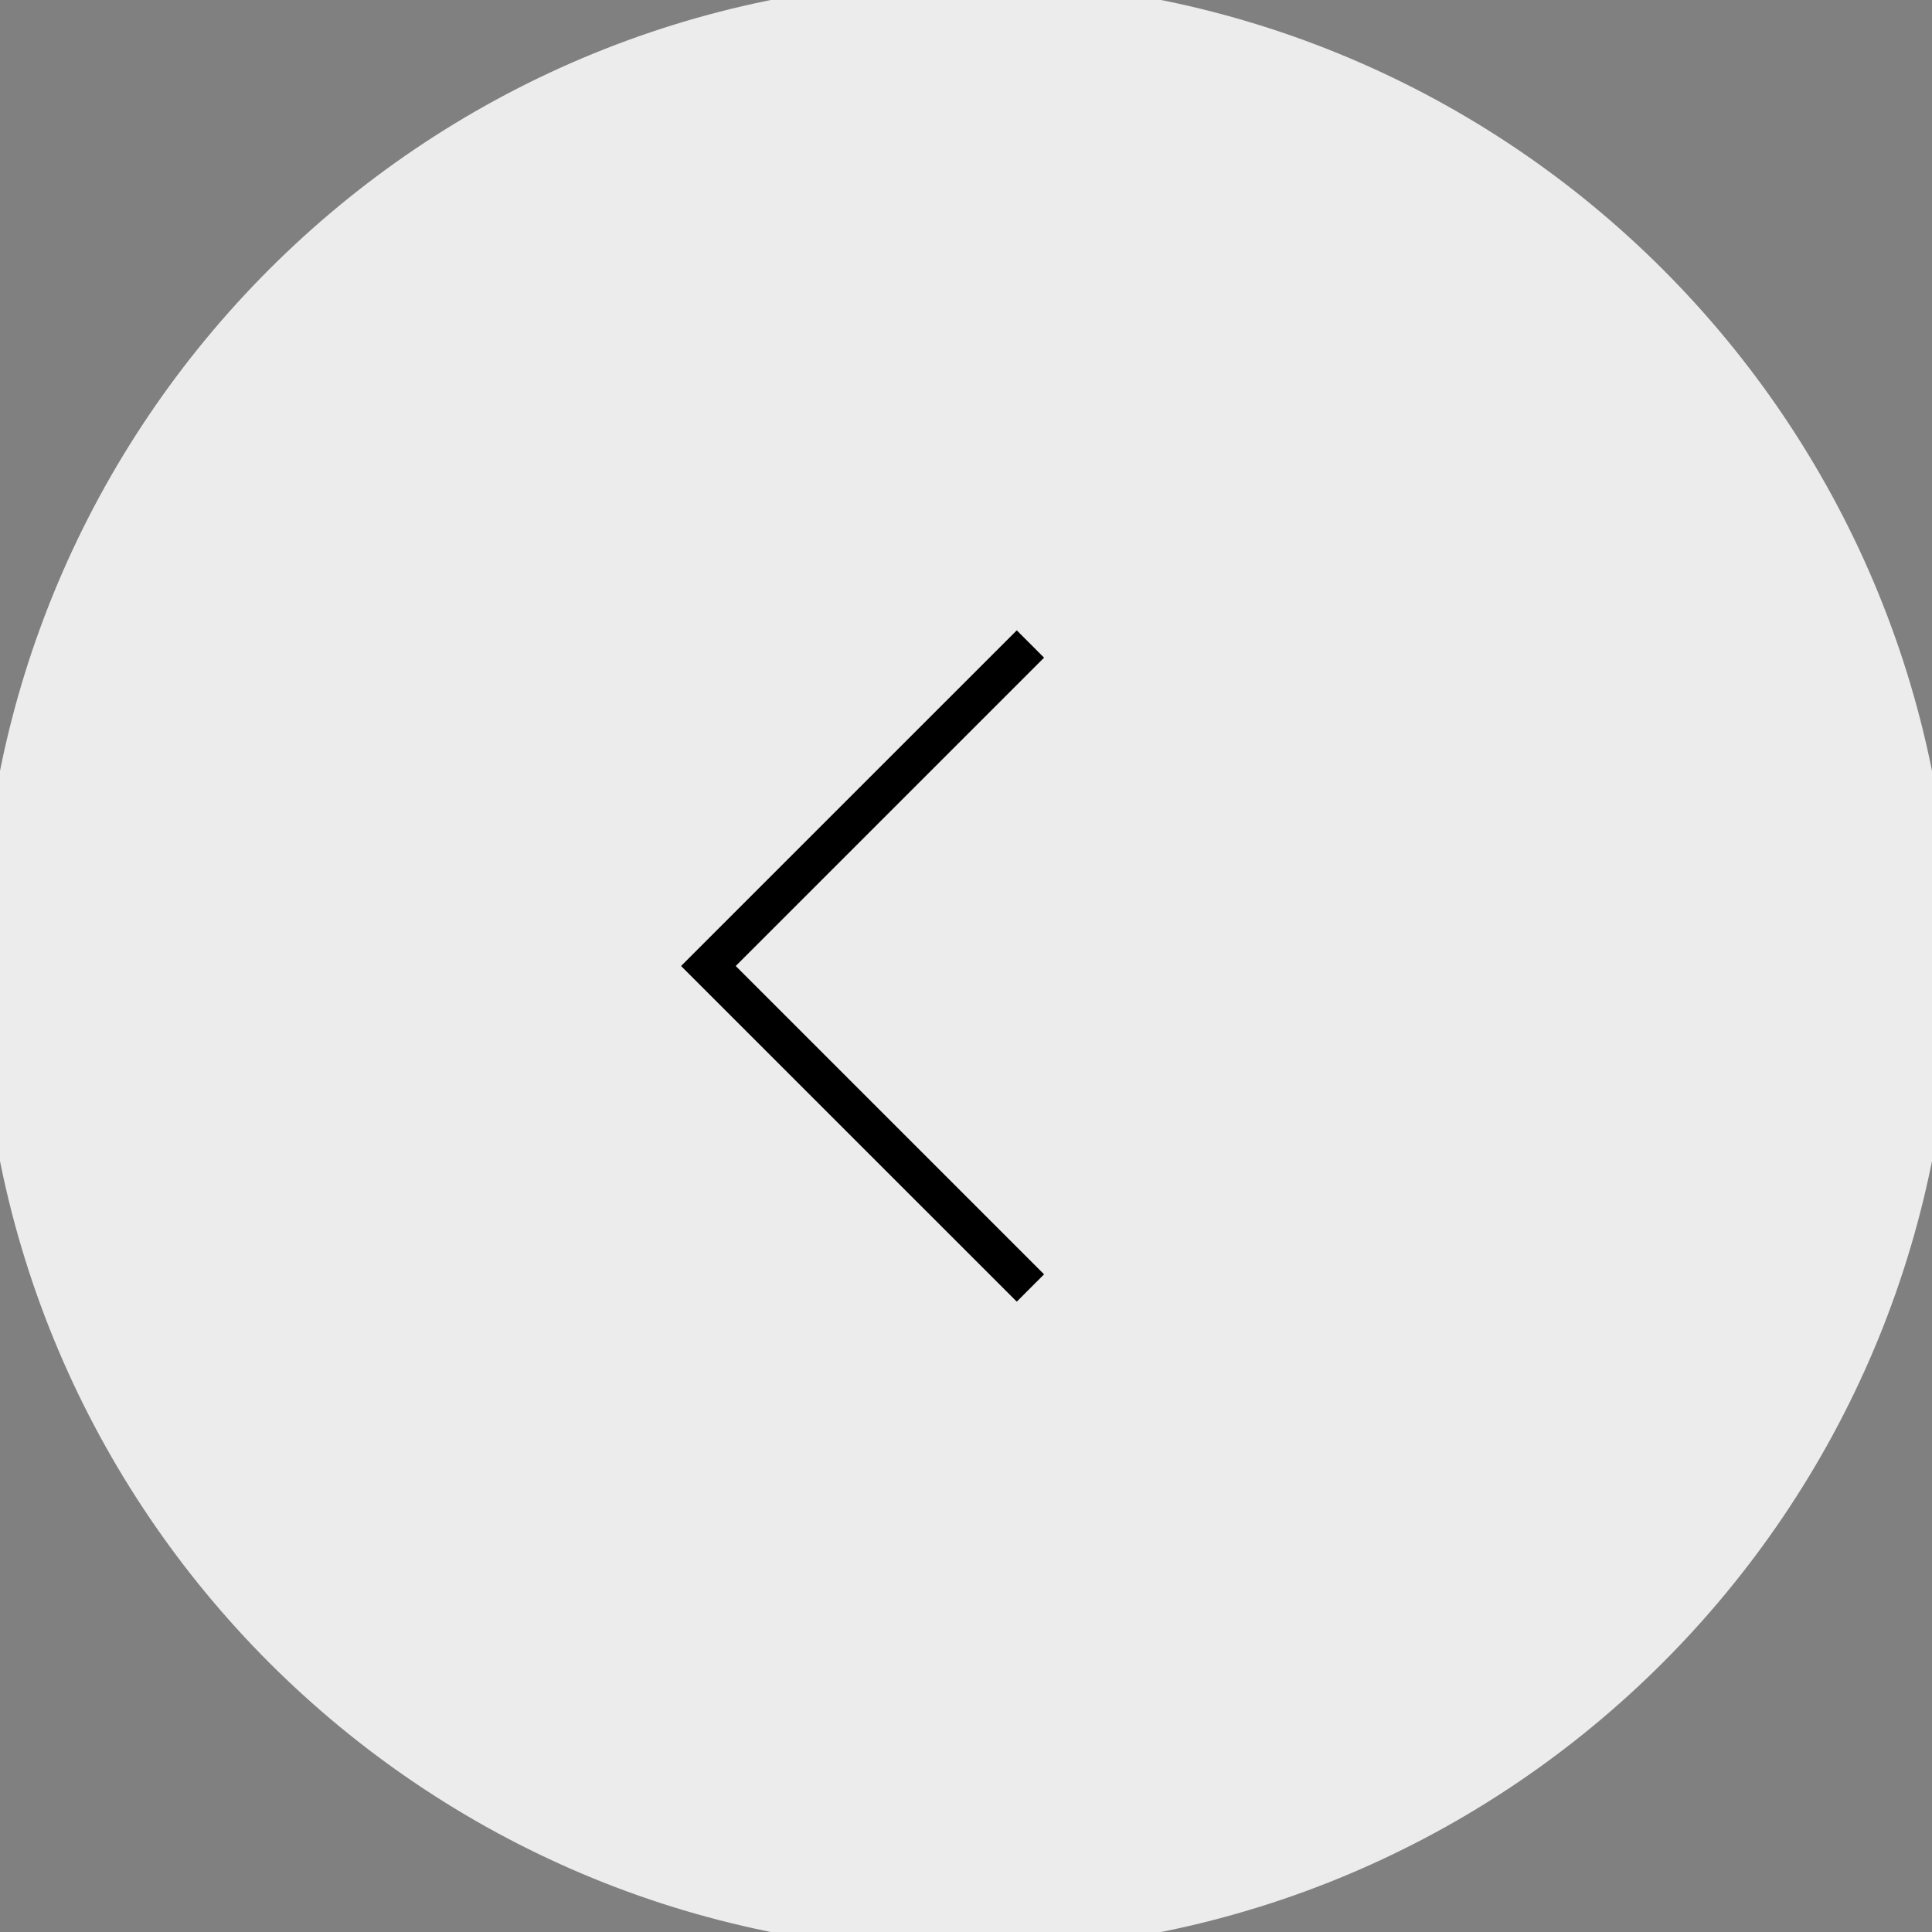 <svg width="50" height="50" viewBox="0 0 50 50" fill="none" xmlns="http://www.w3.org/2000/svg">
<rect x="0" y="0" width="50" height="50" fill="#808080" stroke="none"/>
<path d="M25 50C11.193 50 9.74778e-06 38.807 1.03513e-05 25C1.09548e-05 11.193 11.193 -1.69631e-06 25 -1.09278e-06C38.807 -4.89256e-07 50 11.193 50 25C50 38.807 38.807 50 25 50Z" fill="#ECECEC"/>
<path d="M25 50C11.193 50 9.74778e-06 38.807 1.03513e-05 25C1.09548e-05 11.193 11.193 -1.69631e-06 25 -1.09278e-06C38.807 -4.89256e-07 50 11.193 50 25C50 38.807 38.807 50 25 50Z" stroke="#ECECEC"/>
<path d="M26.667 33.333L18.333 25L26.667 16.667" stroke="black"/>
</svg>
